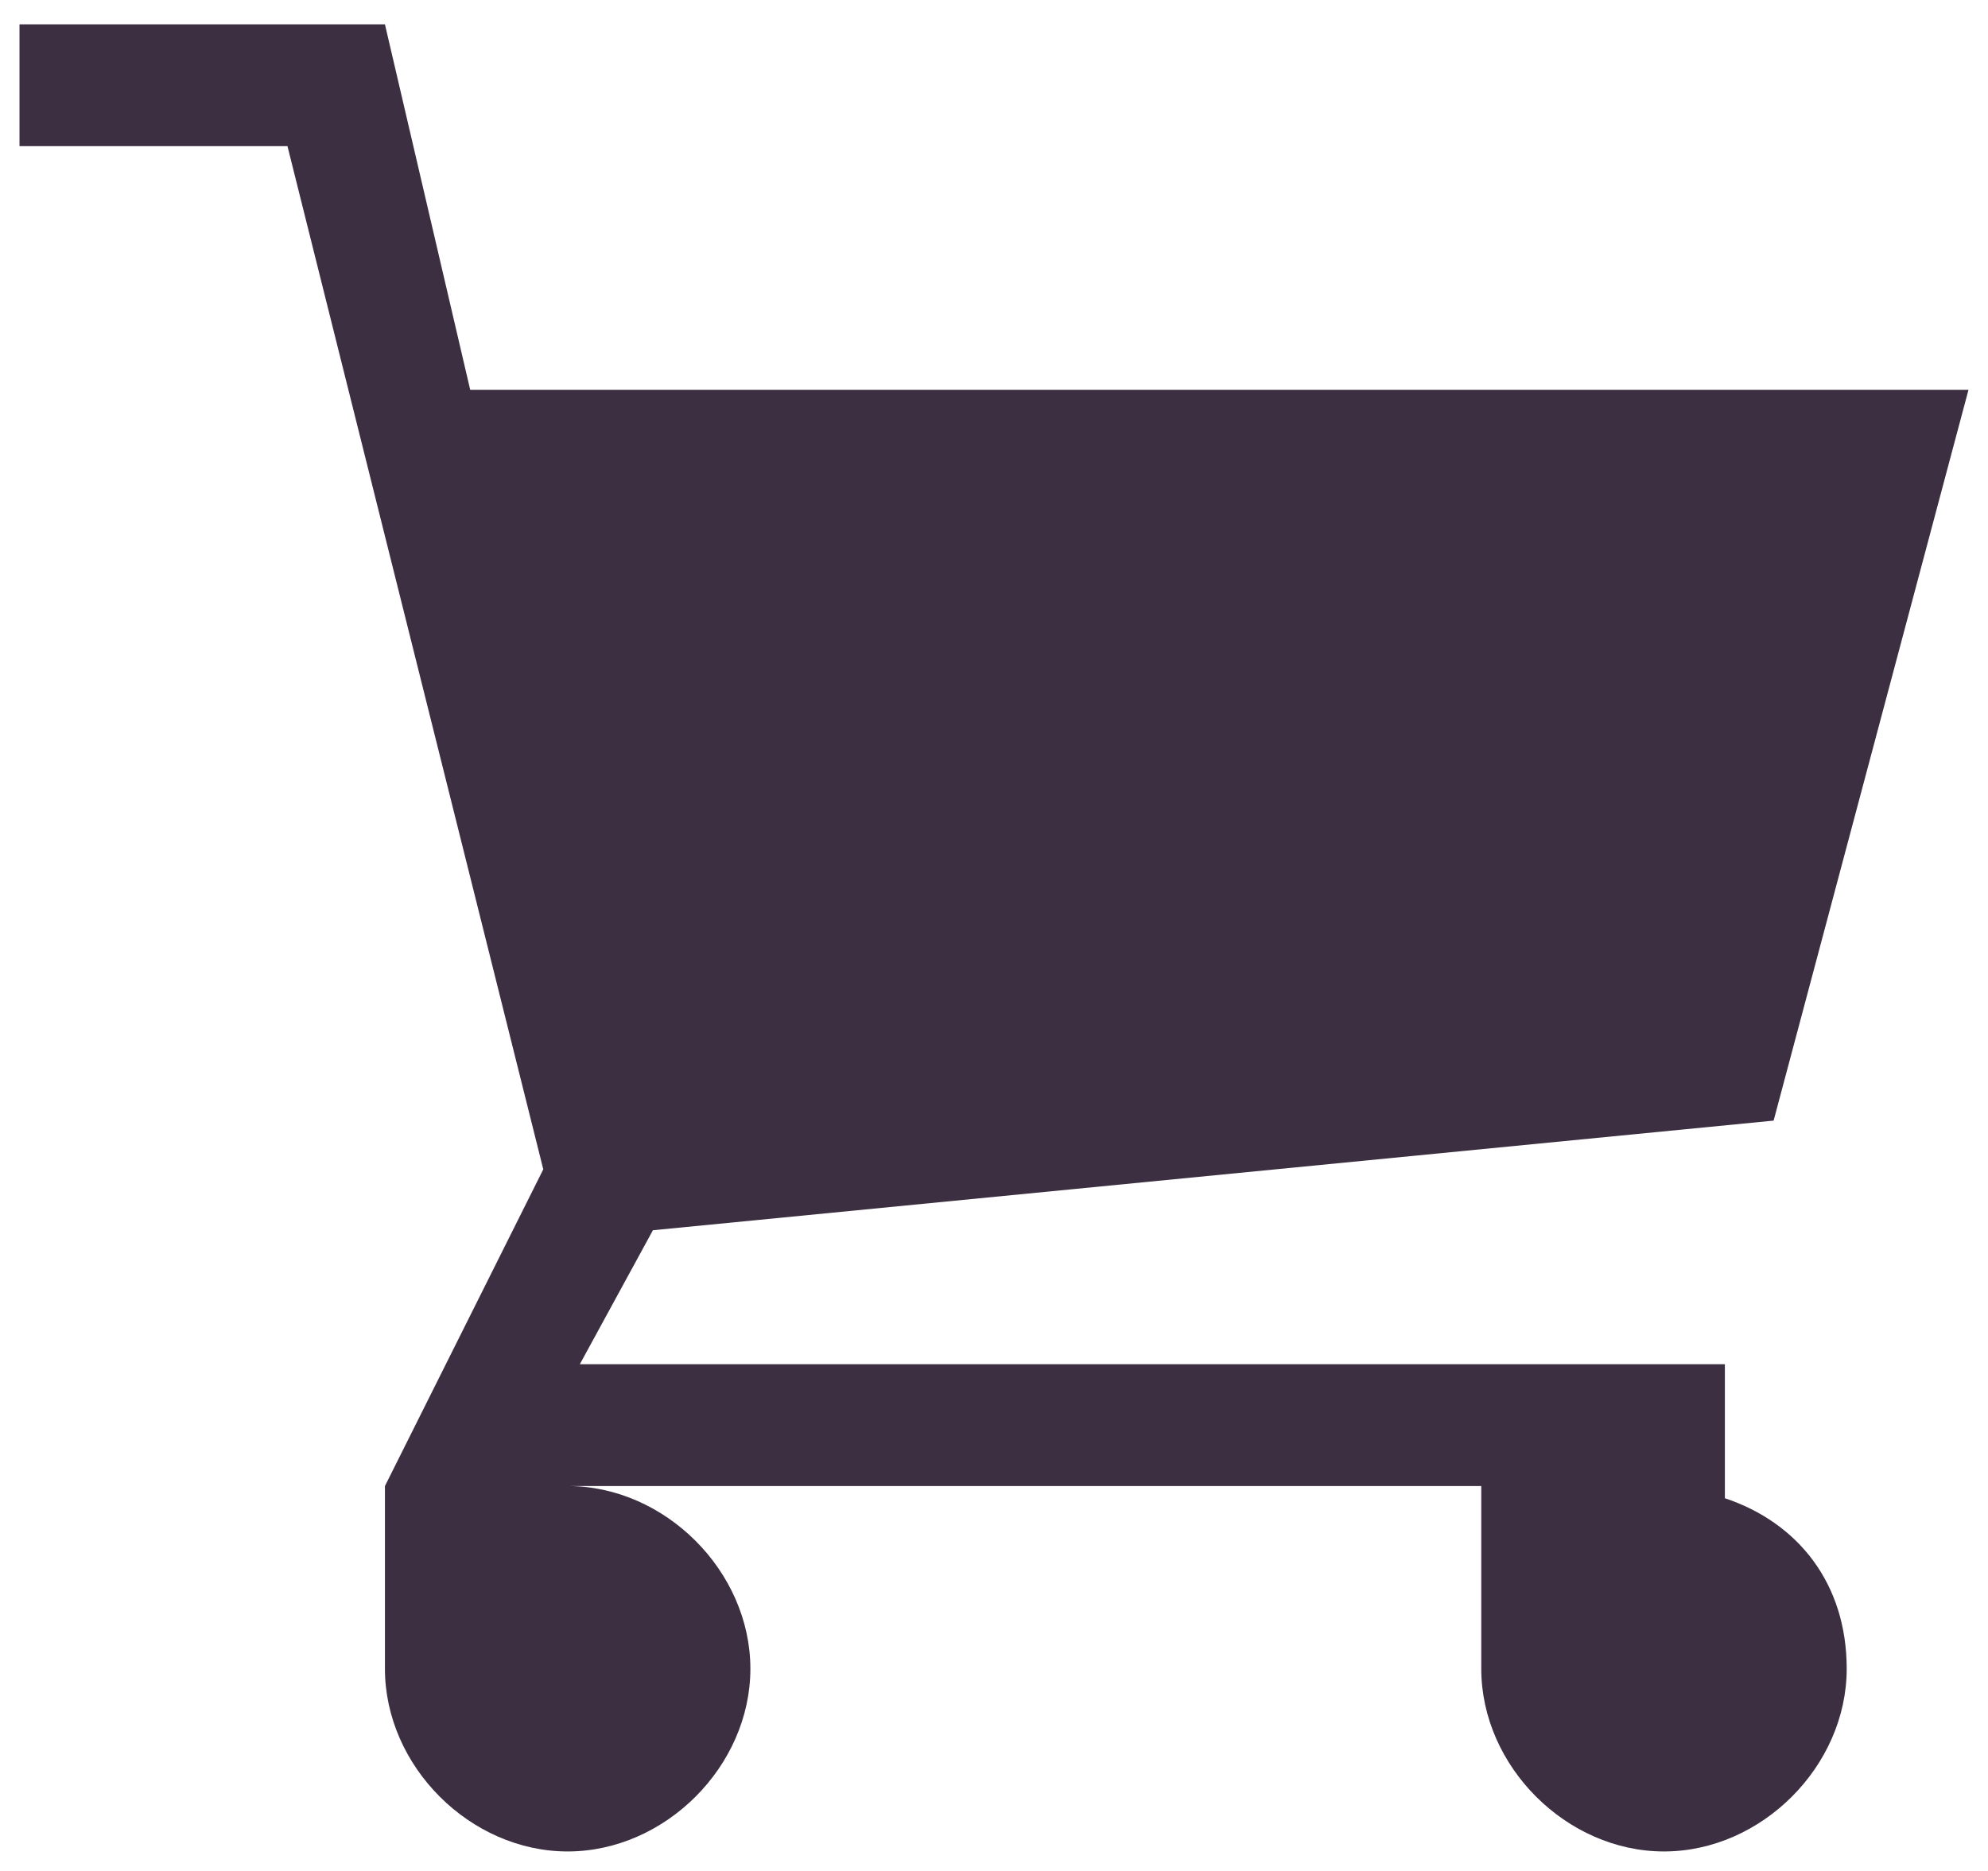 <svg width="68" height="64" viewBox="0 0 68 64" fill="none" xmlns="http://www.w3.org/2000/svg">
<path d="M59 51.25V46.667H19.833L22.333 42.083L60.667 38.333L67.333 13.333H16.083L13.167 0.833H0.667V5H9.833L18.583 40L13.167 50.833V57.083C13.167 60.417 16.083 63.333 19.417 63.333C22.75 63.333 25.667 60.417 25.667 57.083C25.667 53.75 22.75 50.833 19.417 50.833H50.667V57.083C50.667 60.417 53.583 63.333 56.917 63.333C60.25 63.333 63.167 60.417 63.167 57.083C63.167 54.167 61.5 52.083 59 51.25V51.25Z" fill="#3C2F41"/>
</svg>
